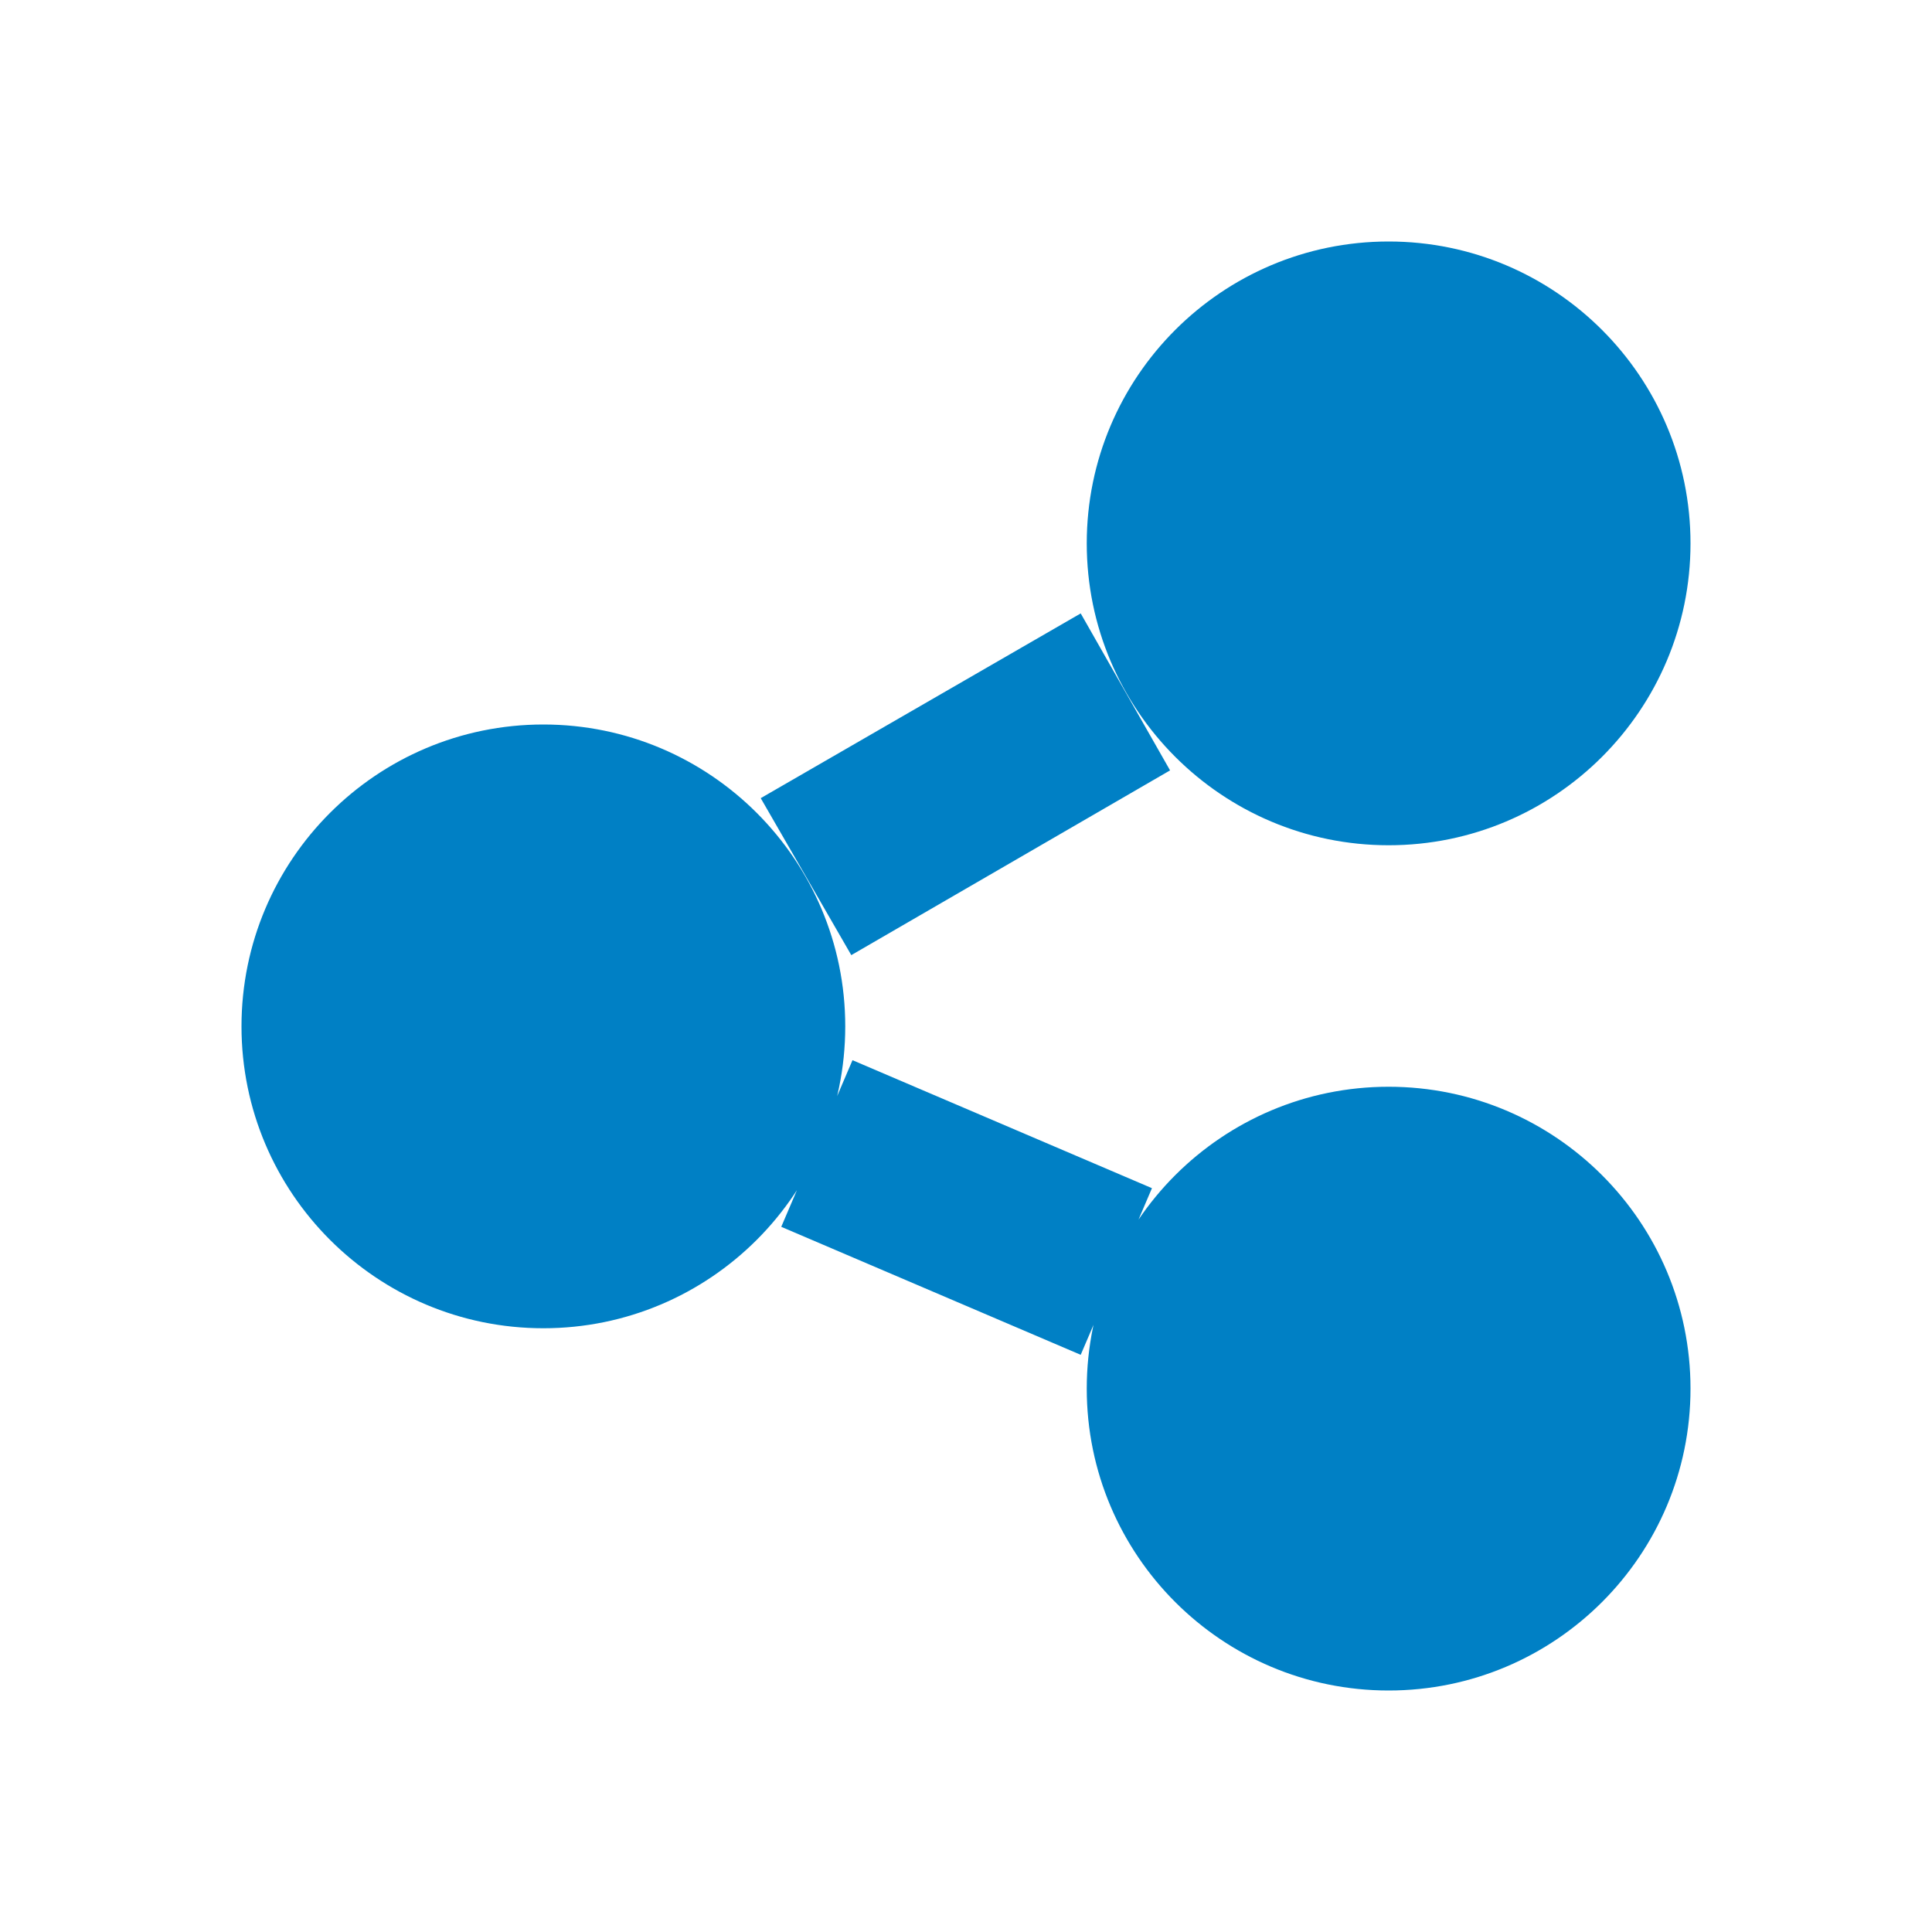 <svg xmlns="http://www.w3.org/2000/svg" viewBox="0 0 16 16" width="16" height="16">
<cis-name>share</cis-name>
<cis-semantic>primary</cis-semantic>
<path fill="#0080C5" d="M9.69,6.38L7.05,7.91L6.3,6.61l2.65-1.53L9.69,6.38z M9.54,9.84L7.06,8.78l-0.59,1.38l2.48,1.06L9.54,9.84z
	 M2,8.5C2,9.88,3.12,11,4.5,11S7,9.88,7,8.5S5.88,6,4.5,6S2,7.12,2,8.5z M9,4.5C9,5.88,10.12,7,11.5,7S14,5.88,14,4.5
	S12.88,2,11.5,2S9,3.12,9,4.5z M9,11.5c0,1.38,1.12,2.5,2.5,2.5s2.5-1.12,2.5-2.5S12.88,9,11.5,9S9,10.12,9,11.5z"/>
</svg>
